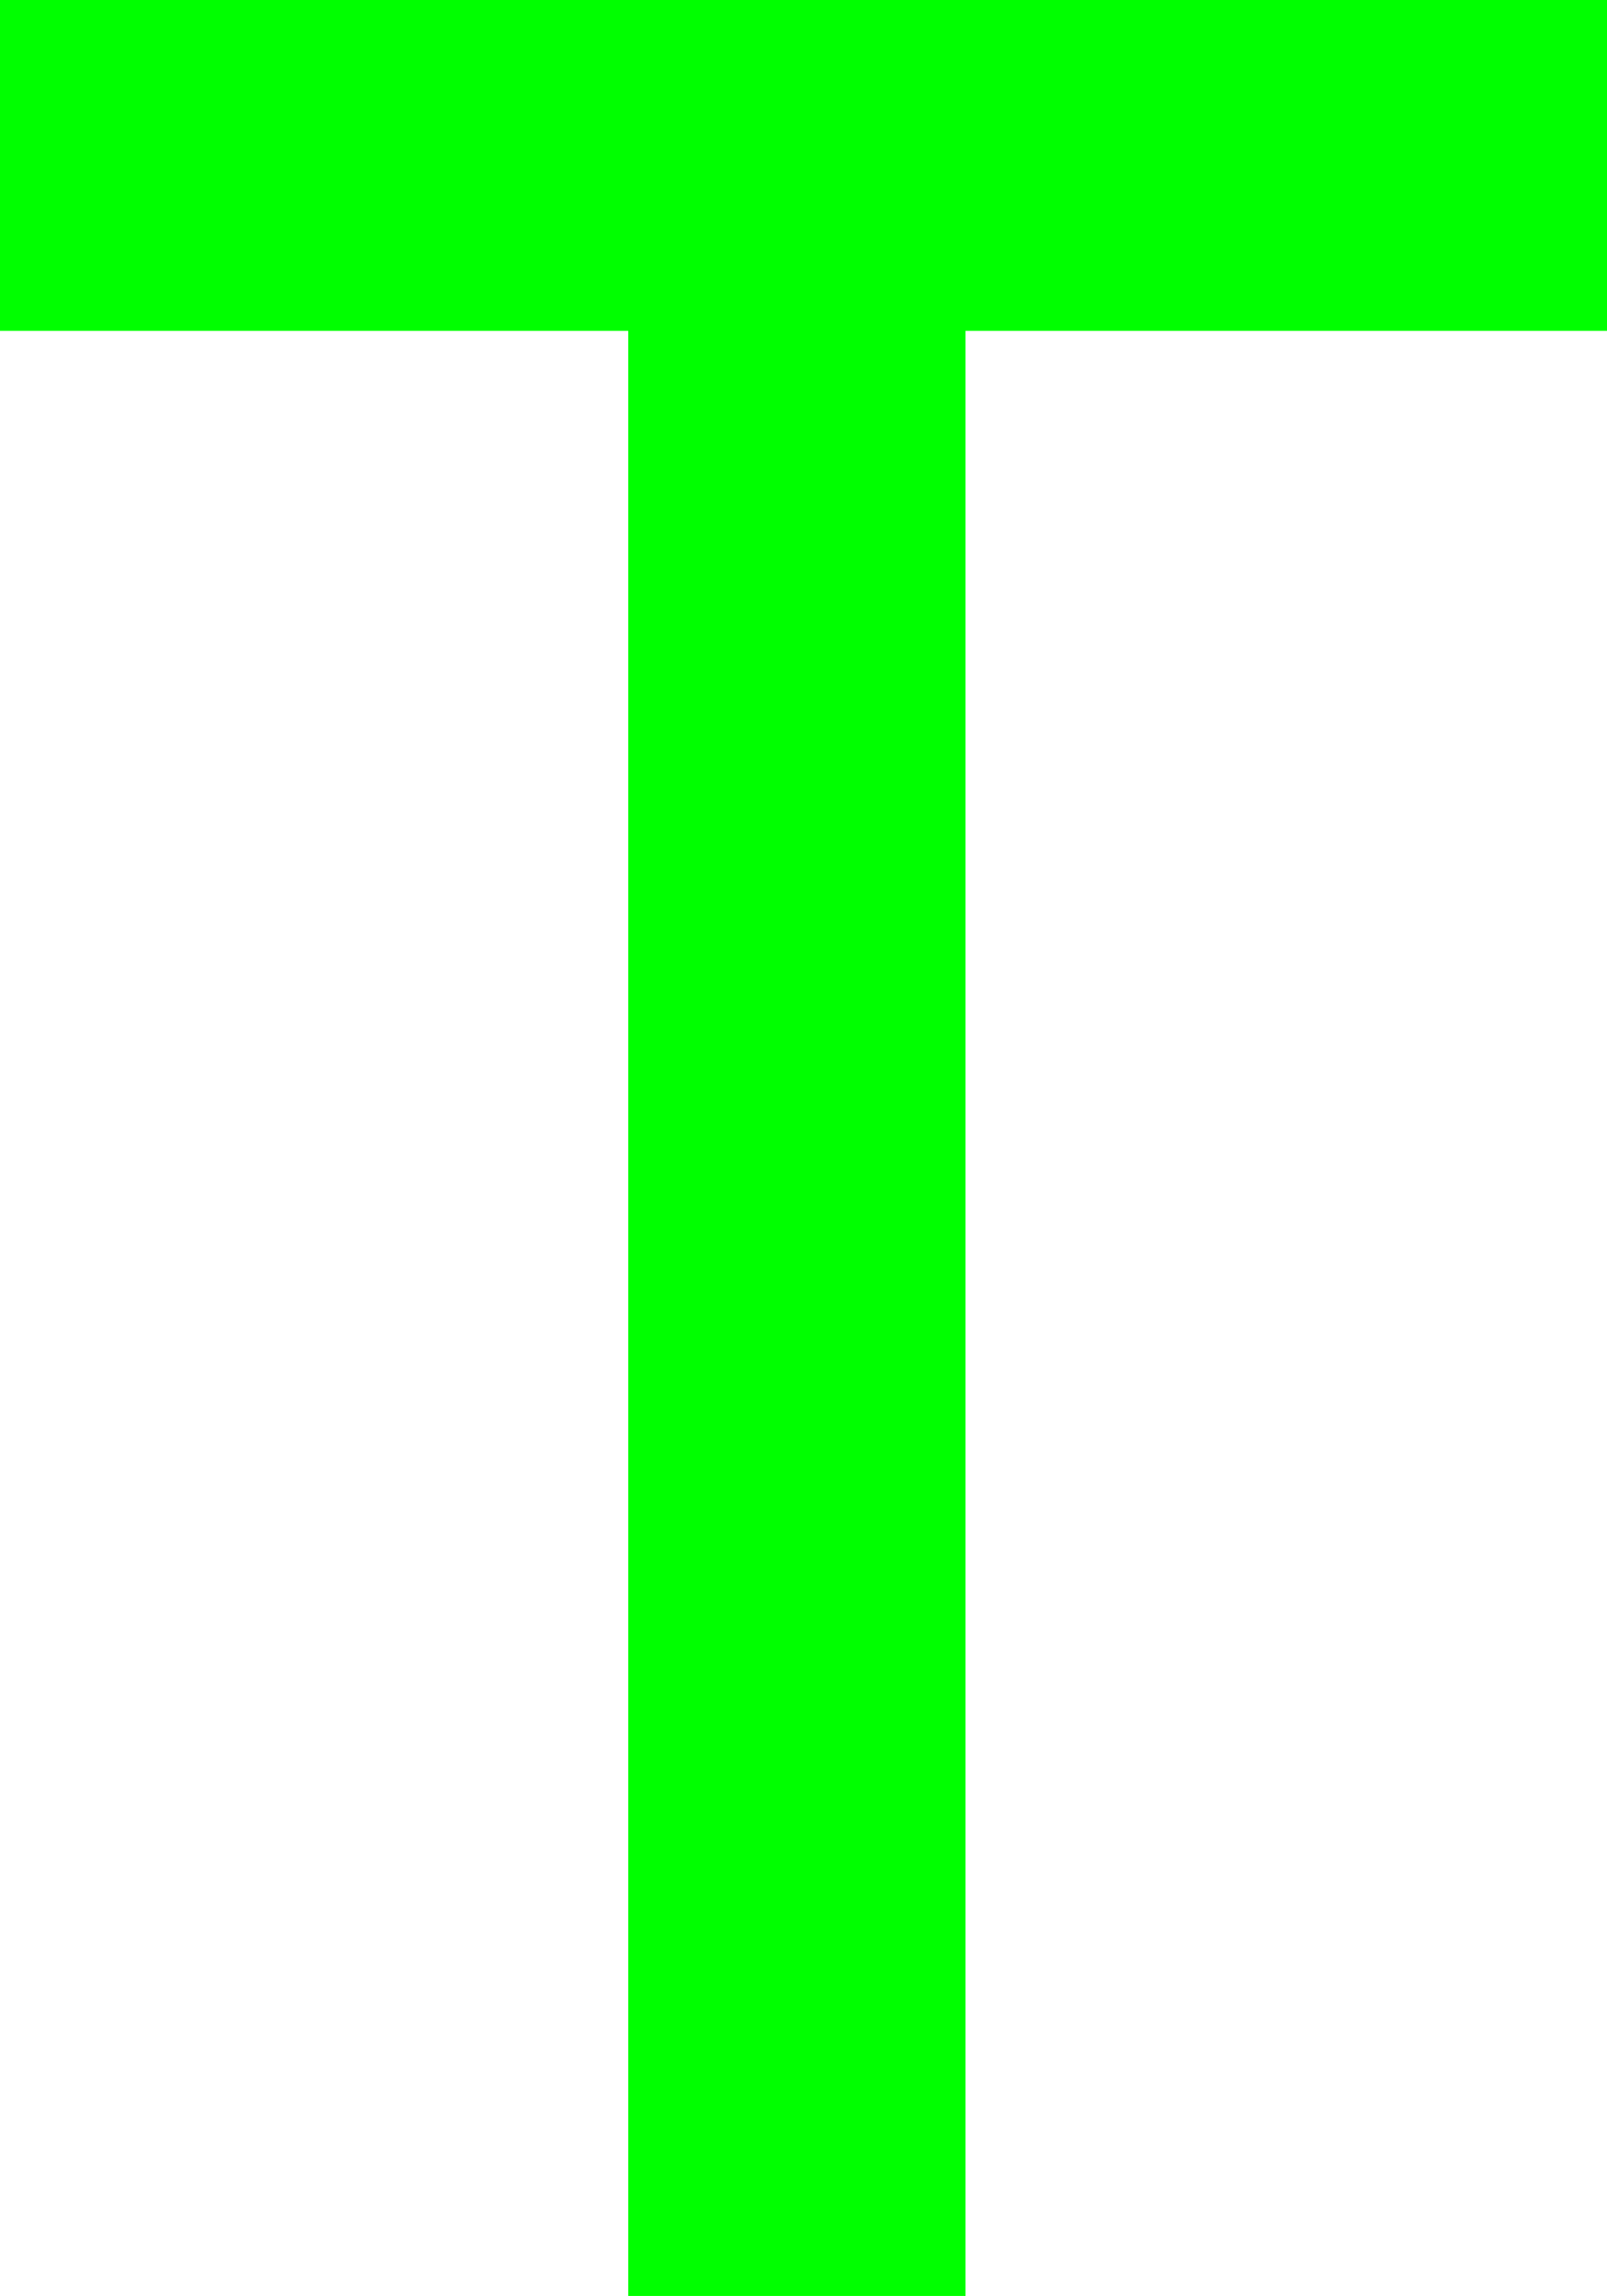 <svg xmlns="http://www.w3.org/2000/svg" xmlns:xlink="http://www.w3.org/1999/xlink" version="1.1" width="12.15" height="17.35" viewBox="0.9 0.4 12.15 17.35">
  <!-- Exported by Scratch - http://scratch.mit.edu/ -->
  <g id="ID0.09990733349695802">
    <path id="ID0.034280840307474136" fill="#00ff00" stroke="none" d="M 7.5 1.9 L 7.2 2.2 L 7.2 16.75 L 6.65 16.75 L 6.65 2.2 L 6.45 1.9 L 1.9 1.9 L 1.9 1.4 L 12.05 1.4 L 12.05 1.9 L 7.5 1.9 " stroke-width="1"/>
    <path id="ID0.3066590949892998" fill="none" stroke="#00ff00" stroke-width="2" stroke-linecap="square" stroke-linejoin="miter" d="M 7.5 1.9 L 12.05 1.9 L 12.05 1.4 L 1.9 1.4 L 1.9 1.9 L 6.45 1.9 L 6.65 2.2 L 6.65 16.75 L 7.2 16.75 L 7.2 2.2 L 7.5 1.9 "/>
  </g>
</svg>